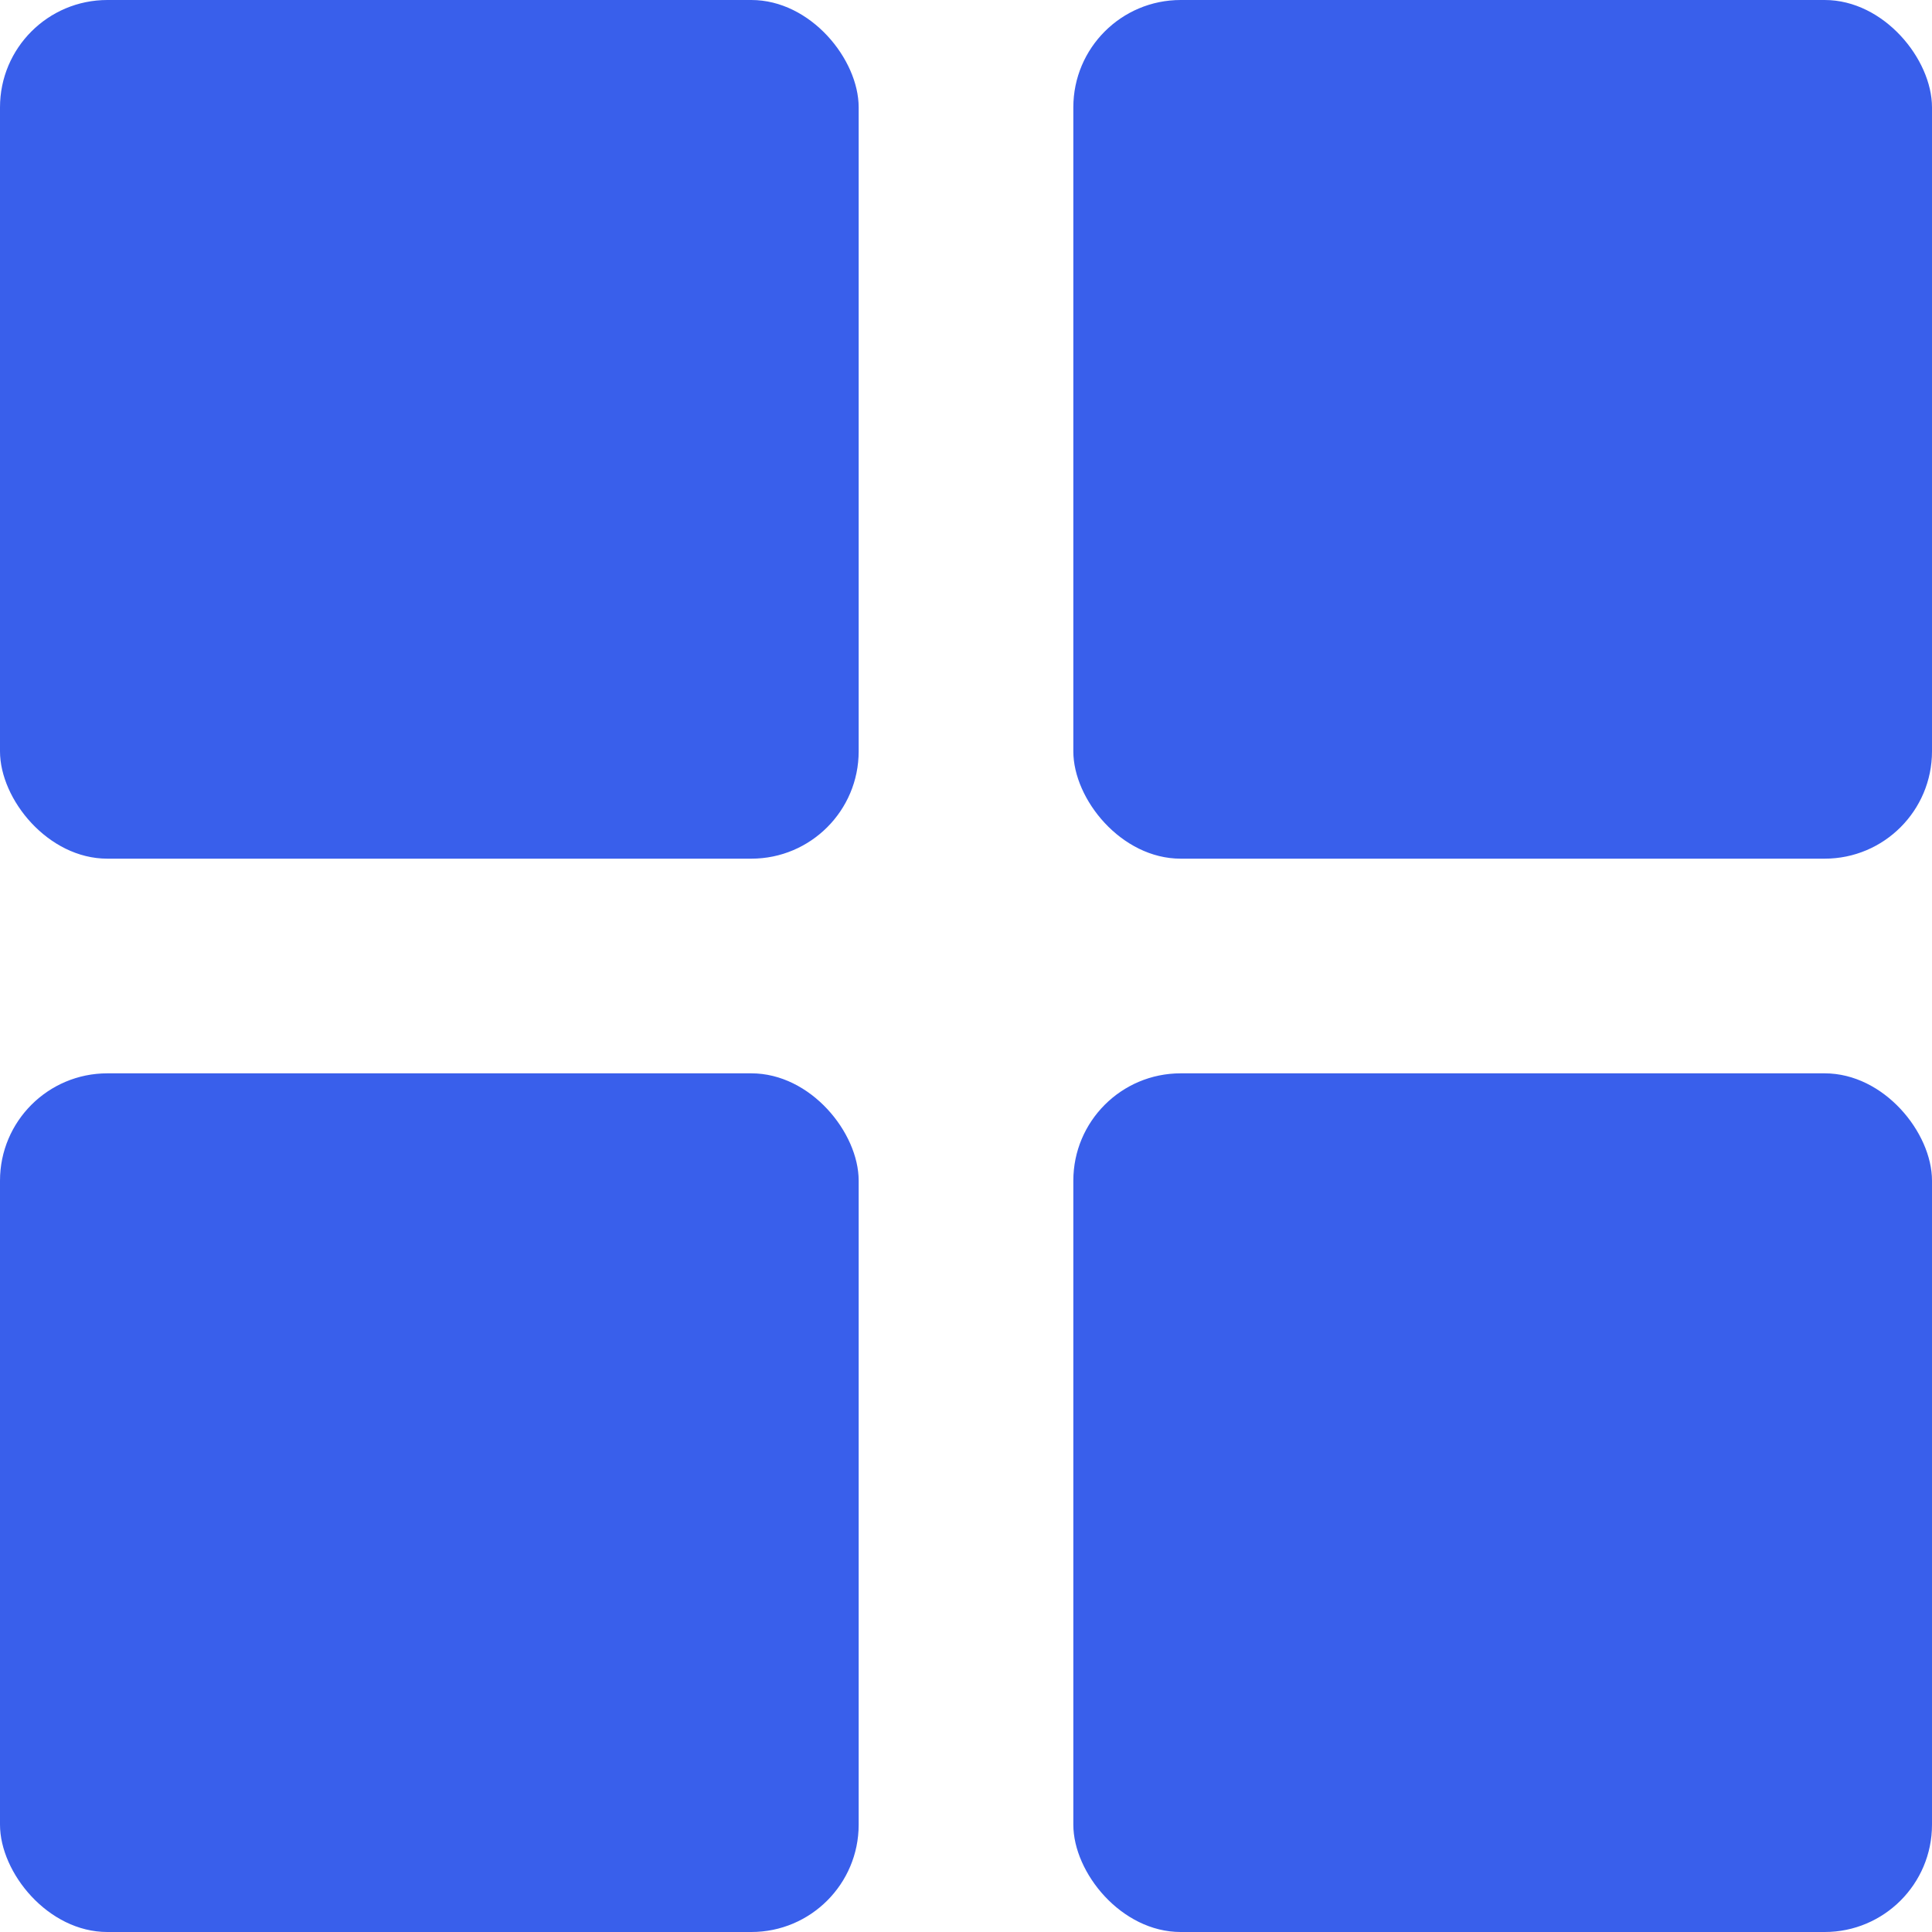 <svg width="18" height="18" viewBox="0 0 18 18" fill="none" xmlns="http://www.w3.org/2000/svg">
<rect width="8" height="8" rx="1" fill="#395FEB"/>
<rect x="10" width="8" height="8" rx="1" fill="#395FEB"/>
<rect y="10" width="8" height="8" rx="1" fill="#395FEB"/>
<rect x="10" y="10" width="8" height="8" rx="1" fill="#395FEB"/>
</svg>
